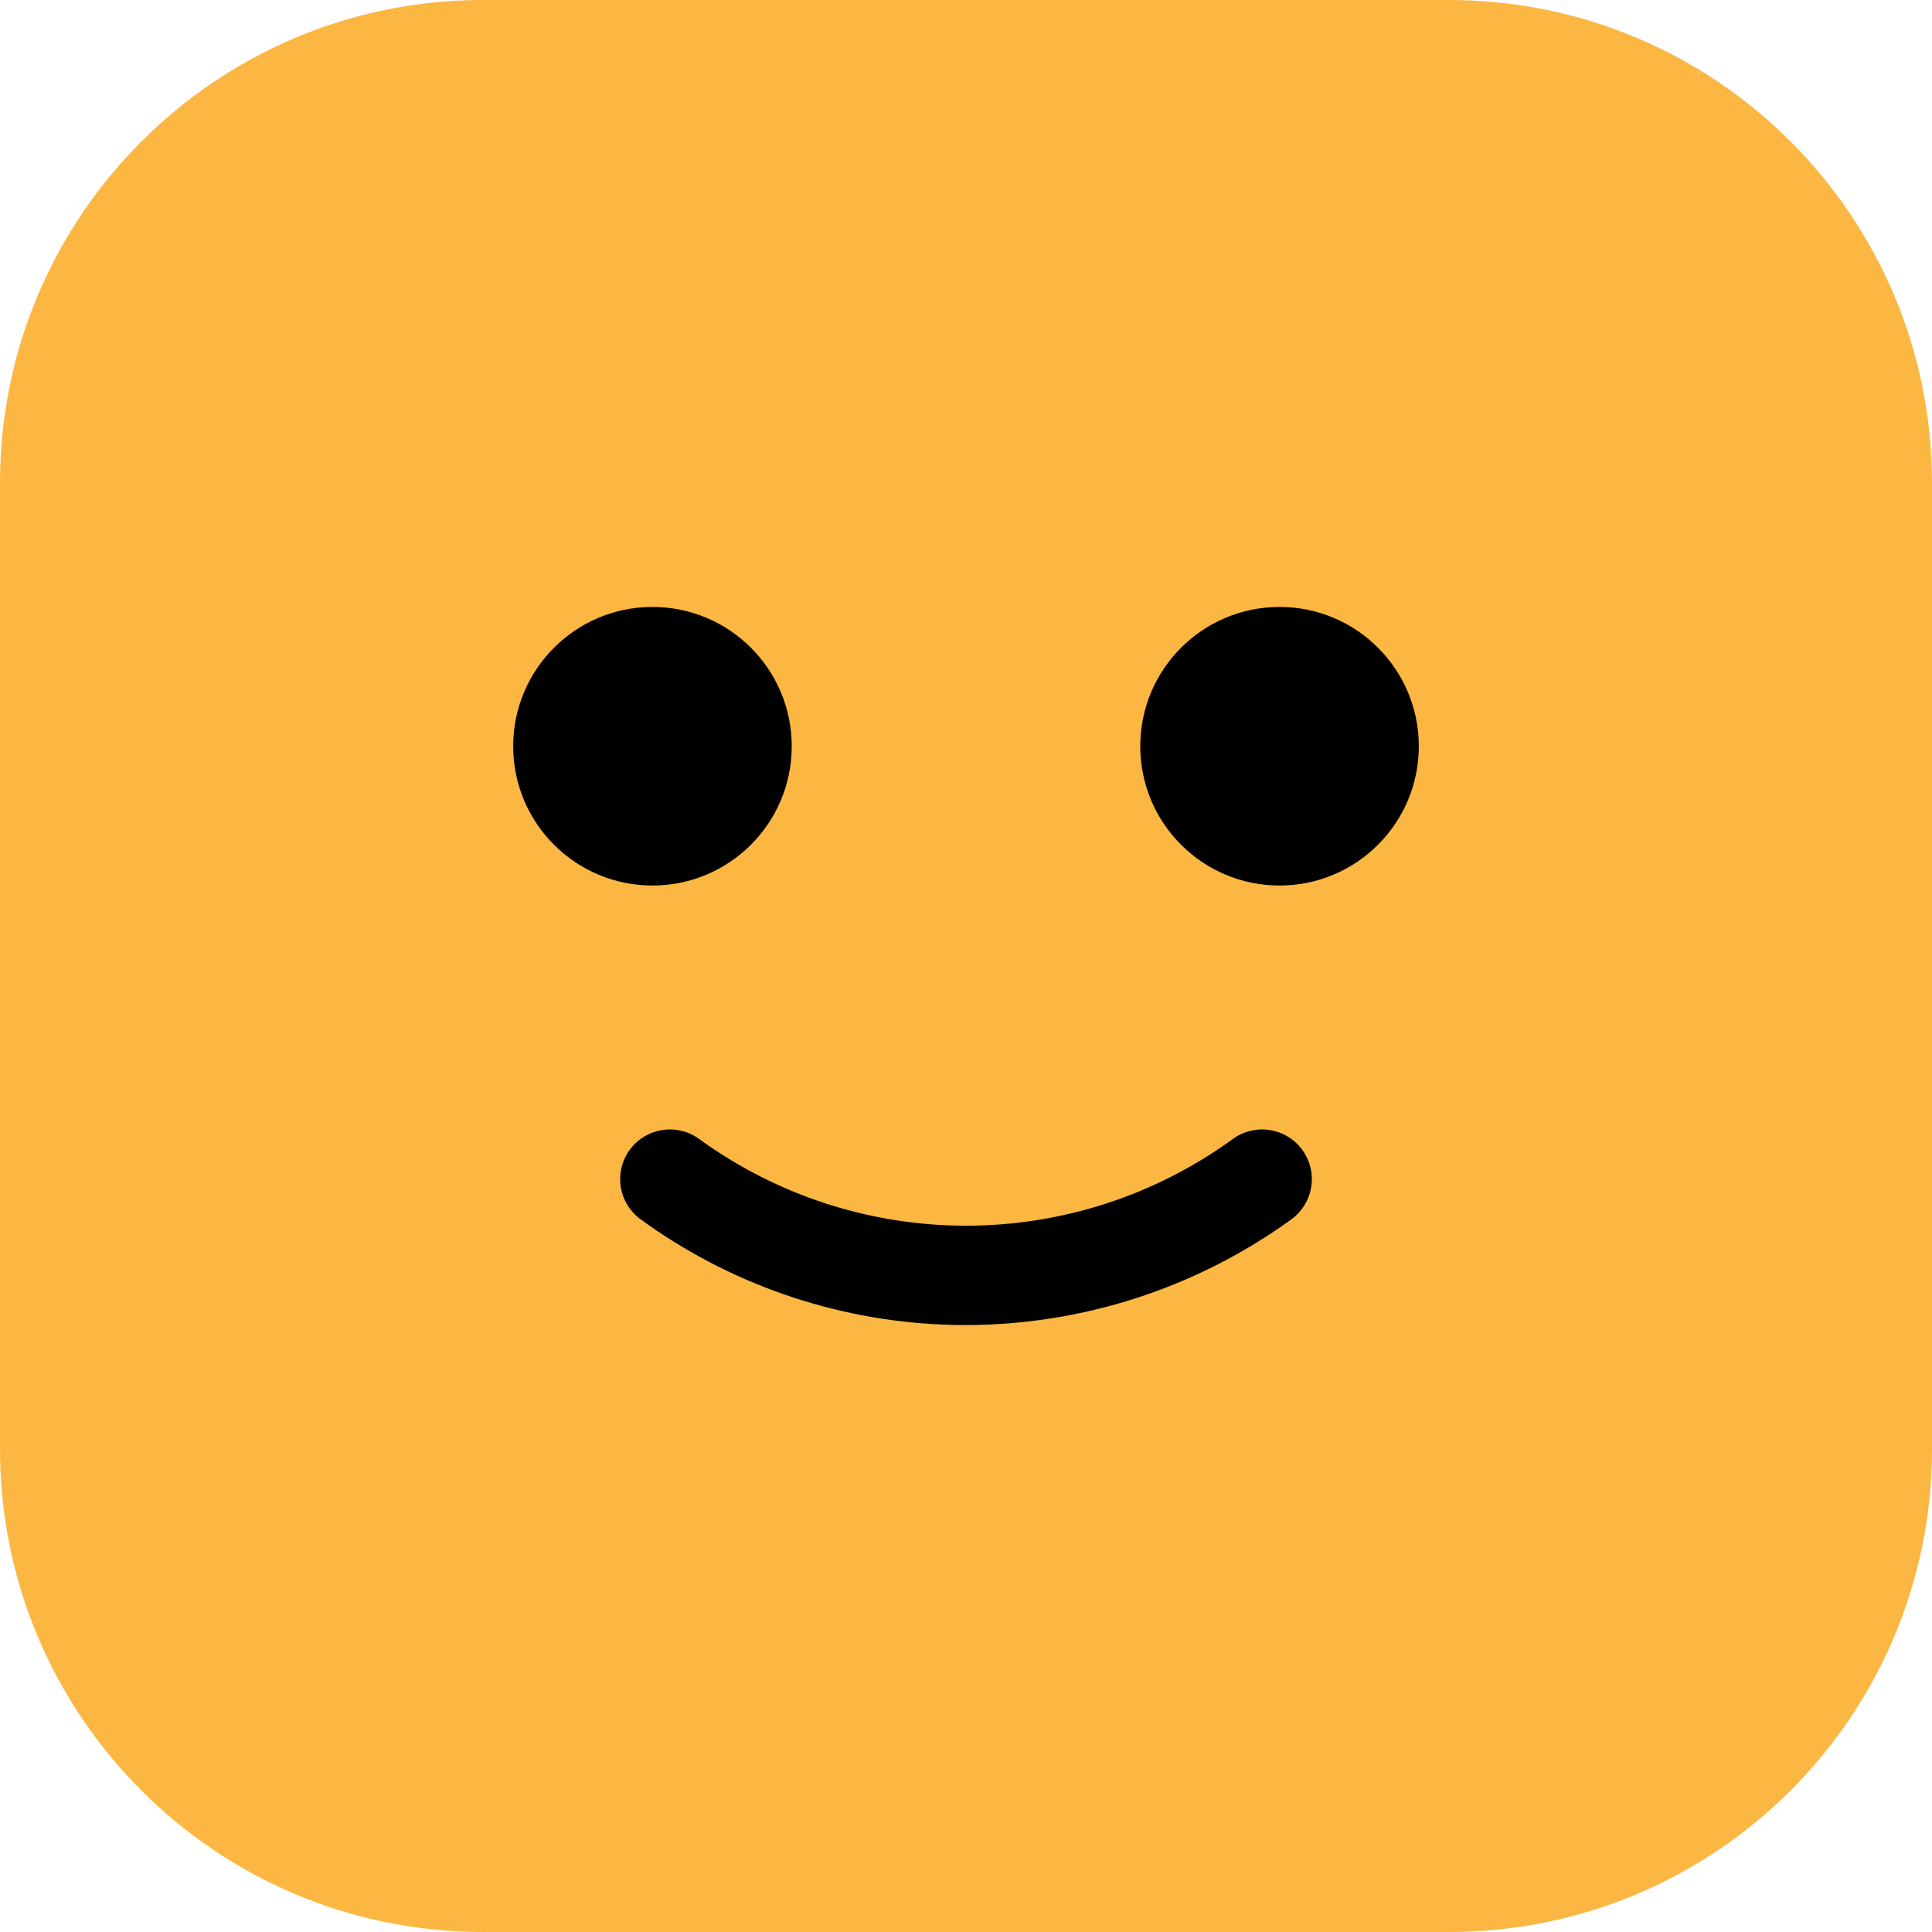 <svg width="64" height="64" viewBox="0 0 64 64" fill="none" xmlns="http://www.w3.org/2000/svg">
<g clip-path="url(#clip0_131_167)">
<g clip-path="url(#clip1_131_167)">
<path d="M48 0H16C7.163 0 0 7.163 0 16V48C0 56.837 7.163 64 16 64H48C56.837 64 64 56.837 64 48V16C64 7.163 56.837 0 48 0Z" fill="#FCB642"/>
<path d="M21.614 29.334C24.162 29.334 26.227 27.268 26.227 24.72C26.227 22.172 24.162 20.106 21.614 20.106C19.066 20.106 17 22.172 17 24.72C17 27.268 19.066 29.334 21.614 29.334Z" fill="black"/>
<path d="M42.386 29.334C44.934 29.334 47 27.268 47 24.72C47 22.172 44.934 20.106 42.386 20.106C39.838 20.106 37.773 22.172 37.773 24.72C37.773 27.268 39.838 29.334 42.386 29.334Z" fill="black"/>
<path d="M31.988 43.894C31.725 43.894 31.463 43.888 31.204 43.877C27.607 43.724 24.134 42.512 21.223 40.393C20.869 40.136 20.633 39.75 20.564 39.318C20.496 38.887 20.602 38.446 20.858 38.093C21.115 37.74 21.502 37.503 21.933 37.435C22.364 37.367 22.805 37.472 23.158 37.729C25.728 39.597 28.823 40.603 32 40.603C35.177 40.603 38.272 39.597 40.842 37.729C41.016 37.602 41.215 37.511 41.425 37.46C41.635 37.41 41.853 37.401 42.067 37.435C42.28 37.469 42.485 37.544 42.669 37.657C42.854 37.77 43.014 37.918 43.141 38.093C43.268 38.268 43.36 38.466 43.41 38.676C43.461 38.887 43.469 39.105 43.435 39.318C43.402 39.532 43.326 39.737 43.213 39.921C43.1 40.105 42.952 40.266 42.777 40.393C39.639 42.666 35.863 43.891 31.988 43.894Z" fill="black"/>
</g>
</g>
<defs>
<clipPath id="clip0_131_167">
<rect width="64" height="64" fill="white"/>
</clipPath>
<clipPath id="clip1_131_167">
<rect width="64" height="64" fill="white"/>
</clipPath>
</defs>
</svg>
